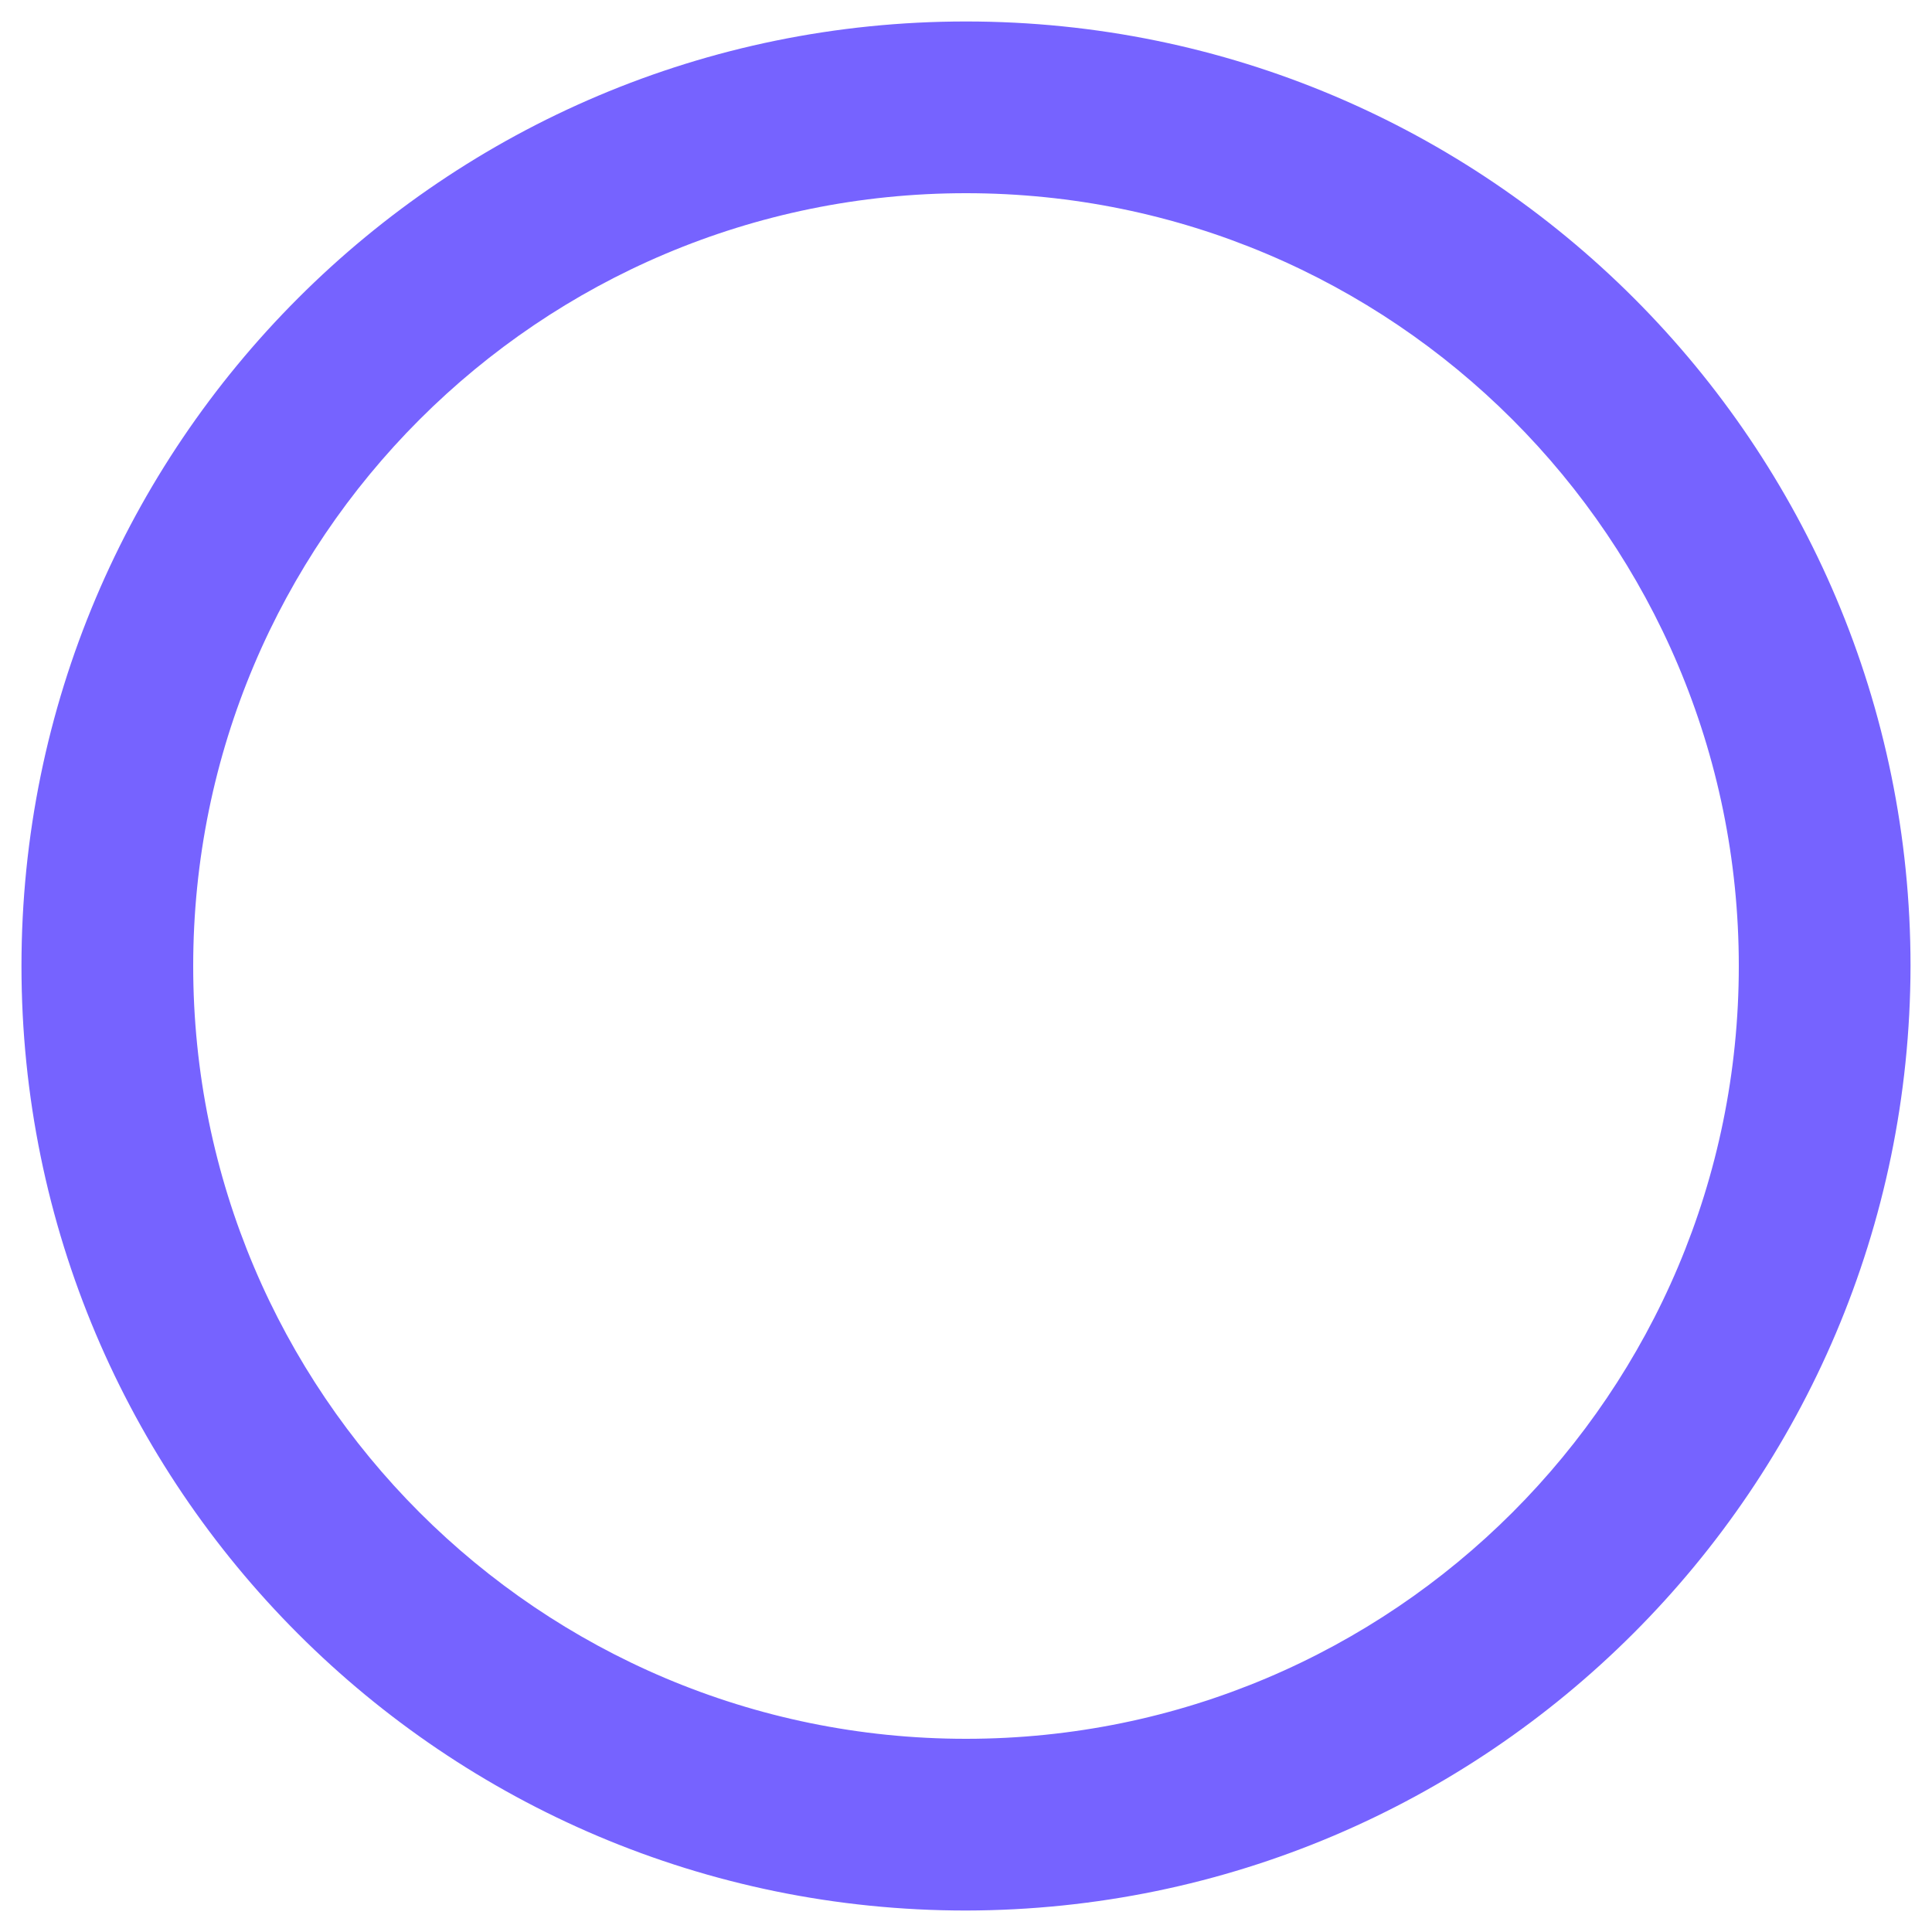 ﻿<?xml version="1.0" encoding="utf-8"?>
<svg version="1.1" xmlns:xlink="http://www.w3.org/1999/xlink" width="44px" height="44px" xmlns="http://www.w3.org/2000/svg">
  <g transform="matrix(1 0 0 1 -294 -186 )">
    <path d="M 43.511 22  C 43.49 33.871  33.871 43.49  22 43.511  C 10.12 43.511  0.489 33.88  0.489 22  C 0.489 10.12  10.12 0.489  22 0.489  C 33.88 0.489  43.511 10.12  43.511 22  Z M 39.6 22  C 39.6 12.28  31.72 4.4  22 4.4  C 12.28 4.4  4.4 12.28  4.4 22  C 4.4 31.72  12.28 39.6  22 39.6  C 31.72 39.6  39.6 31.72  39.6 22  Z " fill-rule="nonzero" fill="#7663ff" stroke="none" transform="matrix(1 0 0 1 294 186 )" />
  </g>
</svg>